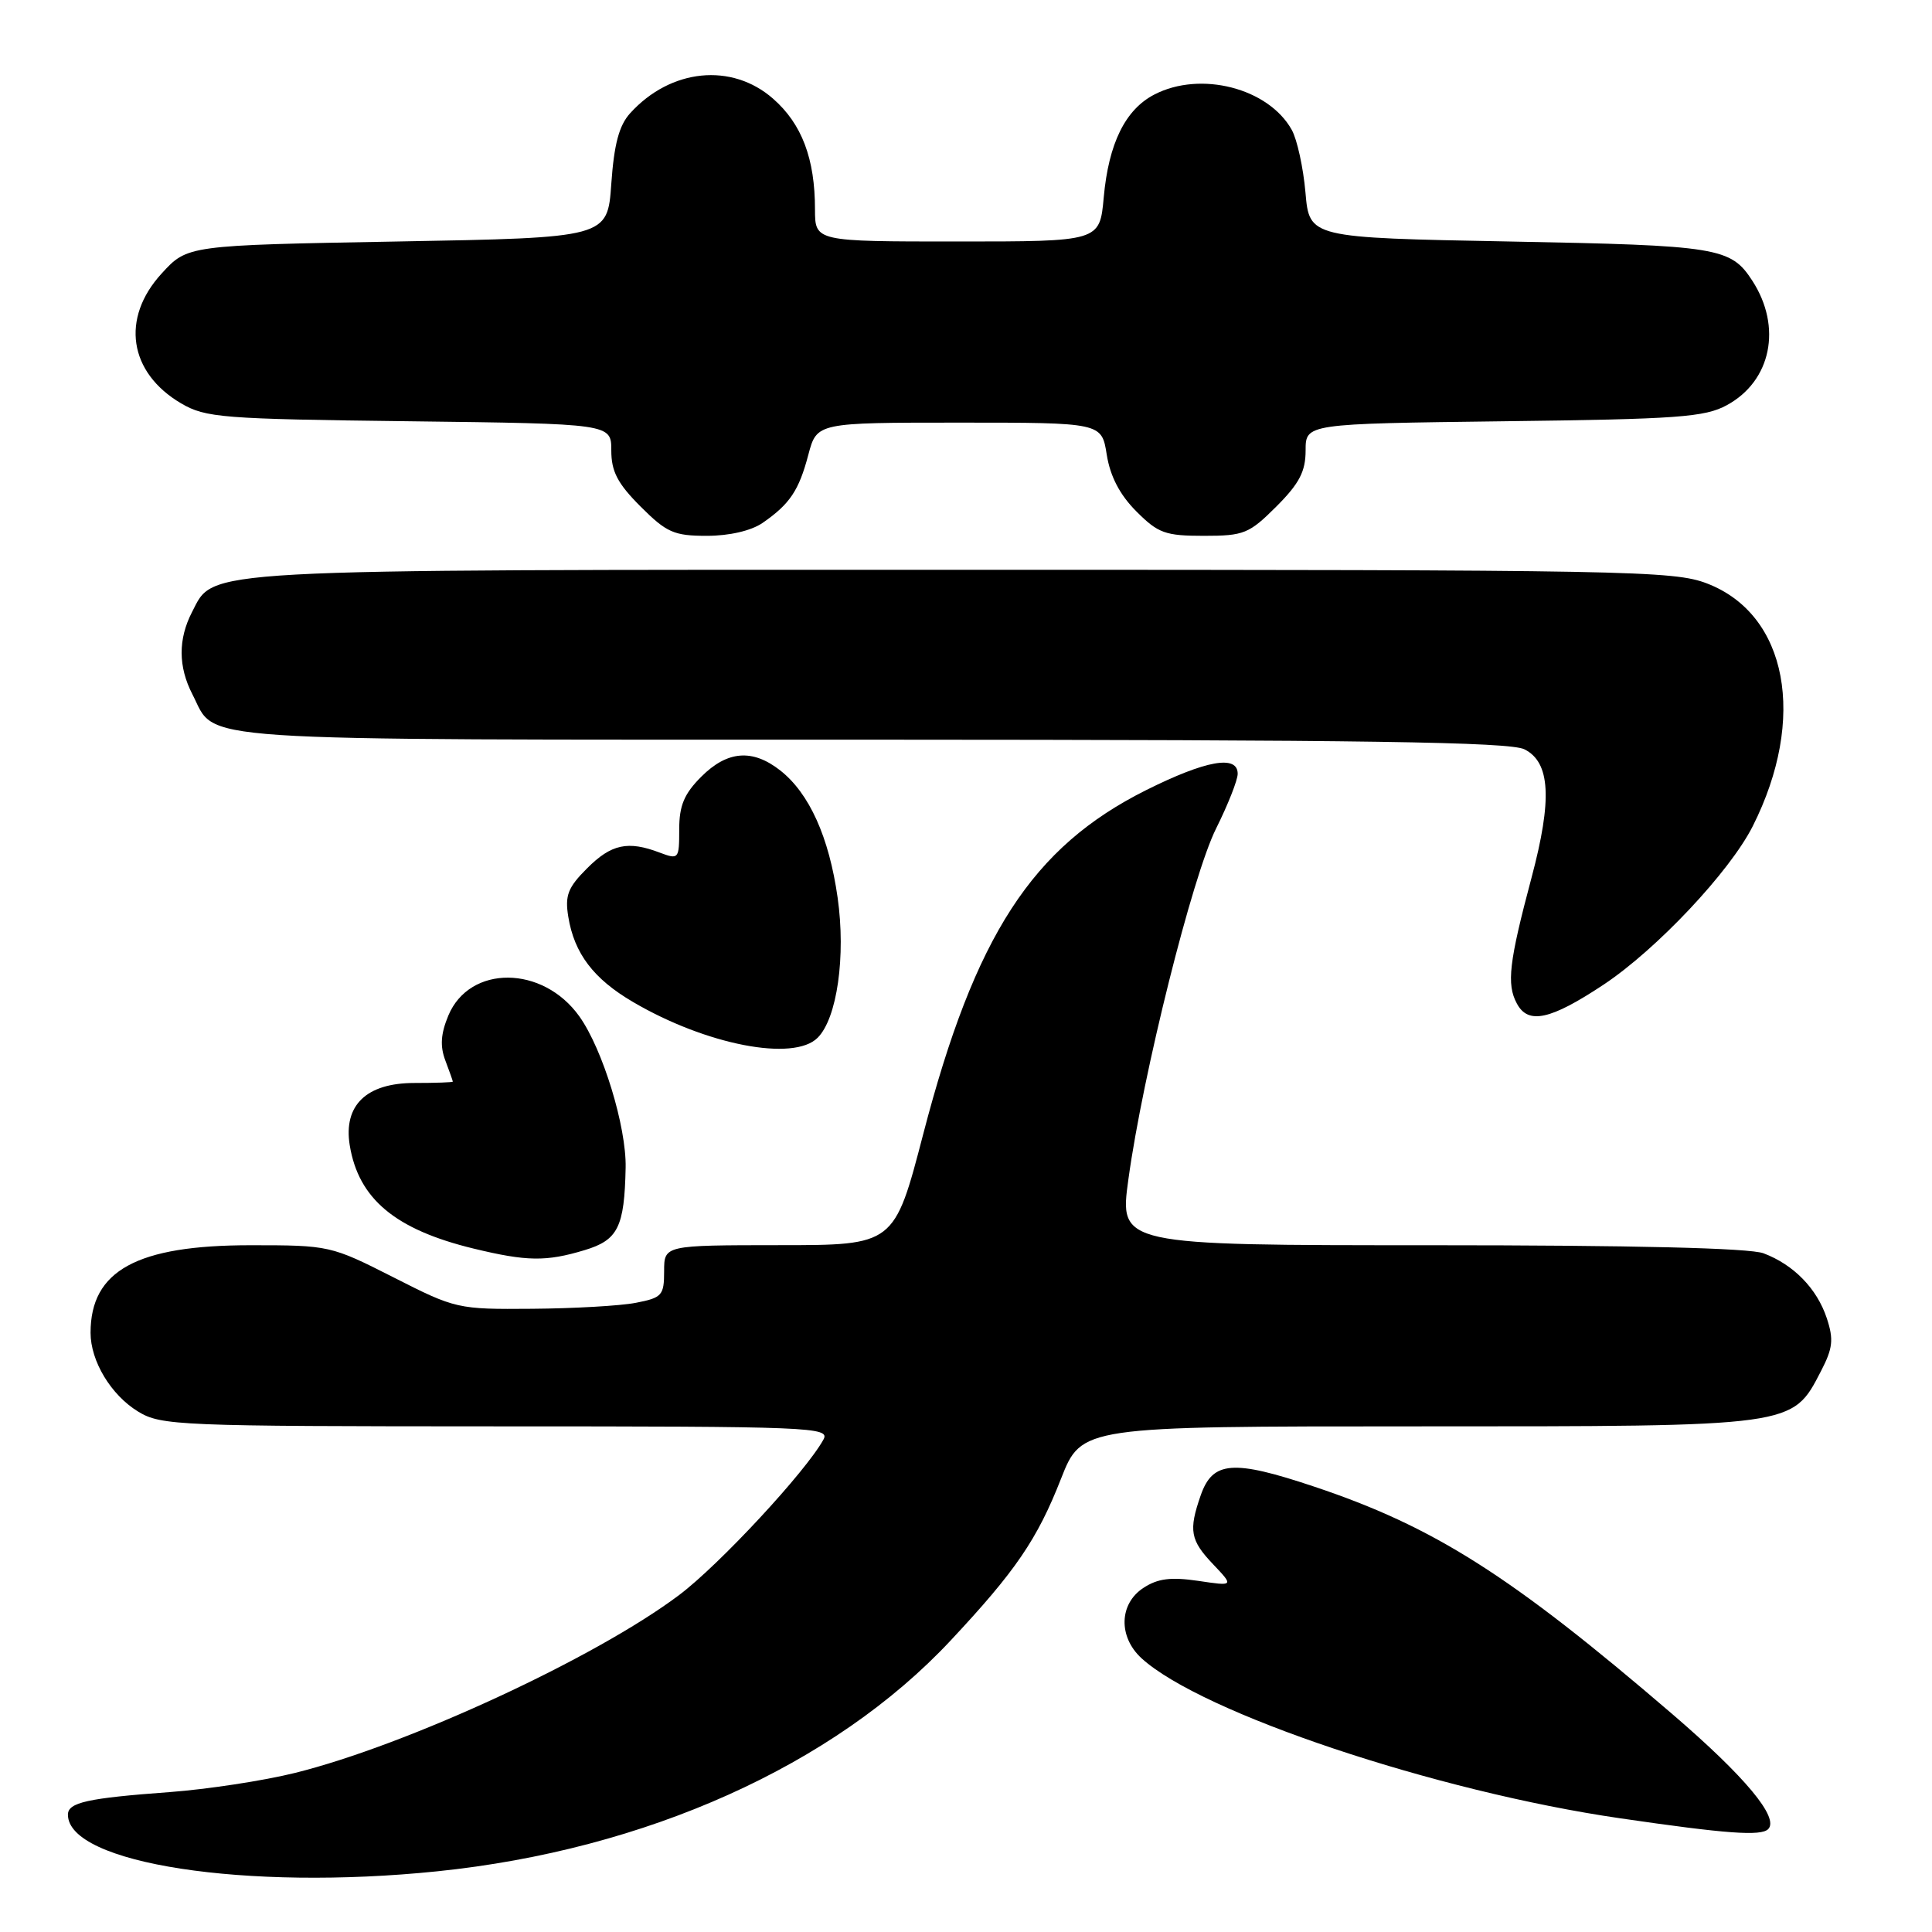 <?xml version="1.0" encoding="UTF-8" standalone="no"?>
<!DOCTYPE svg PUBLIC "-//W3C//DTD SVG 1.1//EN" "http://www.w3.org/Graphics/SVG/1.1/DTD/svg11.dtd" >
<svg xmlns="http://www.w3.org/2000/svg" xmlns:xlink="http://www.w3.org/1999/xlink" version="1.1" viewBox="0 0 256 256">
 <g >
 <path fill="currentColor"
d=" M 57.92 247.96 C 85.59 245.12 110.47 233.94 125.94 217.40 C 134.57 208.18 137.44 203.98 140.59 195.94 C 143.32 189.00 143.32 189.00 187.92 189.00 C 238.01 189.00 237.45 189.08 241.29 181.68 C 242.86 178.65 242.99 177.49 242.06 174.67 C 240.76 170.75 237.68 167.58 233.68 166.07 C 231.86 165.37 216.40 165.00 189.59 165.00 C 148.31 165.00 148.31 165.00 149.52 156.25 C 151.43 142.32 158.01 116.03 161.14 109.78 C 162.71 106.63 164.00 103.37 164.00 102.53 C 164.00 99.99 159.78 100.75 151.88 104.69 C 136.76 112.25 129.20 123.91 122.34 150.24 C 118.50 164.99 118.50 164.99 103.25 164.99 C 88.00 165.00 88.00 165.00 88.00 168.45 C 88.00 171.65 87.72 171.96 84.25 172.63 C 82.19 173.03 76.00 173.38 70.50 173.42 C 60.65 173.50 60.37 173.44 52.13 169.25 C 43.85 165.05 43.64 165.00 33.20 165.00 C 18.13 165.00 12.00 168.35 12.00 176.60 C 12.00 180.36 14.71 184.85 18.30 187.04 C 21.35 188.90 23.63 188.99 65.79 189.00 C 107.66 189.00 110.02 189.10 109.11 190.75 C 106.78 194.99 95.31 207.35 89.99 211.35 C 78.91 219.68 53.91 231.25 39.05 234.93 C 34.90 235.96 27.45 237.09 22.50 237.46 C 11.61 238.26 9.00 238.83 9.00 240.45 C 9.00 246.93 32.63 250.56 57.92 247.96 Z  M 234.29 242.37 C 235.79 240.87 231.23 235.40 221.55 227.09 C 200.18 208.74 190.01 202.29 174.12 196.98 C 163.36 193.38 160.69 193.59 159.10 198.14 C 157.48 202.79 157.71 204.09 160.75 207.28 C 163.50 210.18 163.50 210.18 158.75 209.47 C 155.13 208.94 153.40 209.16 151.50 210.41 C 148.28 212.52 148.17 216.89 151.25 219.72 C 159.16 226.97 190.30 237.39 214.66 240.93 C 228.77 242.99 233.34 243.32 234.29 242.37 Z  M 77.46 165.65 C 81.89 164.32 82.74 162.61 82.90 154.72 C 83.01 149.31 79.87 139.03 76.77 134.68 C 71.93 127.88 62.23 127.82 59.41 134.56 C 58.40 136.99 58.29 138.62 59.01 140.52 C 59.55 141.95 60.00 143.21 60.00 143.32 C 60.00 143.42 57.71 143.50 54.91 143.50 C 48.55 143.50 45.49 146.45 46.34 151.74 C 47.50 158.86 52.37 162.92 62.74 165.44 C 69.80 167.15 72.37 167.19 77.46 165.65 Z  M 108.34 137.51 C 110.92 134.94 112.09 126.70 110.99 118.94 C 109.85 110.91 107.24 105.12 103.39 102.09 C 99.71 99.20 96.38 99.46 92.92 102.92 C 90.65 105.19 90.00 106.75 90.00 109.90 C 90.00 113.83 89.93 113.92 87.43 112.98 C 83.21 111.37 81.00 111.84 77.80 115.05 C 75.25 117.59 74.84 118.65 75.30 121.47 C 76.09 126.34 78.65 129.71 83.88 132.77 C 93.58 138.46 105.16 140.70 108.34 137.51 Z  M 212.50 130.46 C 219.51 125.80 229.21 115.50 232.25 109.47 C 239.44 95.19 236.86 81.43 226.21 77.32 C 221.78 75.61 215.96 75.50 127.50 75.50 C 25.18 75.50 28.44 75.32 25.45 81.09 C 23.59 84.69 23.61 88.34 25.49 91.99 C 28.80 98.38 23.15 98.00 115.47 98.01 C 180.97 98.03 200.05 98.31 202.00 99.29 C 205.43 101.01 205.70 105.92 202.94 116.28 C 199.95 127.50 199.61 130.41 200.99 132.97 C 202.49 135.79 205.43 135.15 212.50 130.46 Z  M 101.03 69.30 C 104.65 66.80 105.86 65.00 107.11 60.25 C 108.24 56.00 108.24 56.00 127.11 56.00 C 145.98 56.00 145.98 56.00 146.65 60.25 C 147.11 63.12 148.37 65.55 150.56 67.75 C 153.46 70.66 154.40 71.00 159.52 71.00 C 164.83 71.00 165.51 70.72 169.12 67.12 C 172.17 64.07 173.00 62.47 173.00 59.69 C 173.00 56.15 173.00 56.15 199.25 55.82 C 222.34 55.54 225.90 55.28 228.83 53.68 C 234.70 50.48 236.16 43.33 232.20 37.21 C 229.33 32.78 227.72 32.52 200.00 32.00 C 173.50 31.50 173.50 31.50 172.98 25.50 C 172.69 22.20 171.87 18.46 171.16 17.20 C 168.07 11.67 159.08 9.36 152.97 12.52 C 149.11 14.51 146.90 18.99 146.25 26.16 C 145.72 32.00 145.72 32.00 126.86 32.00 C 108.00 32.00 108.00 32.00 107.99 27.75 C 107.99 21.02 106.25 16.42 102.44 13.08 C 96.96 8.27 88.86 9.09 83.50 15.00 C 82.03 16.62 81.37 19.10 81.00 24.35 C 80.50 31.50 80.50 31.50 52.67 32.00 C 24.84 32.50 24.84 32.50 21.42 36.24 C 15.98 42.17 17.06 49.37 24.00 53.45 C 27.25 55.35 29.39 55.52 54.25 55.82 C 81.00 56.15 81.00 56.15 81.00 59.69 C 81.00 62.47 81.83 64.07 84.88 67.12 C 88.33 70.57 89.31 71.00 93.66 71.00 C 96.64 71.00 99.52 70.33 101.03 69.30 Z "/>
</g>
</svg>